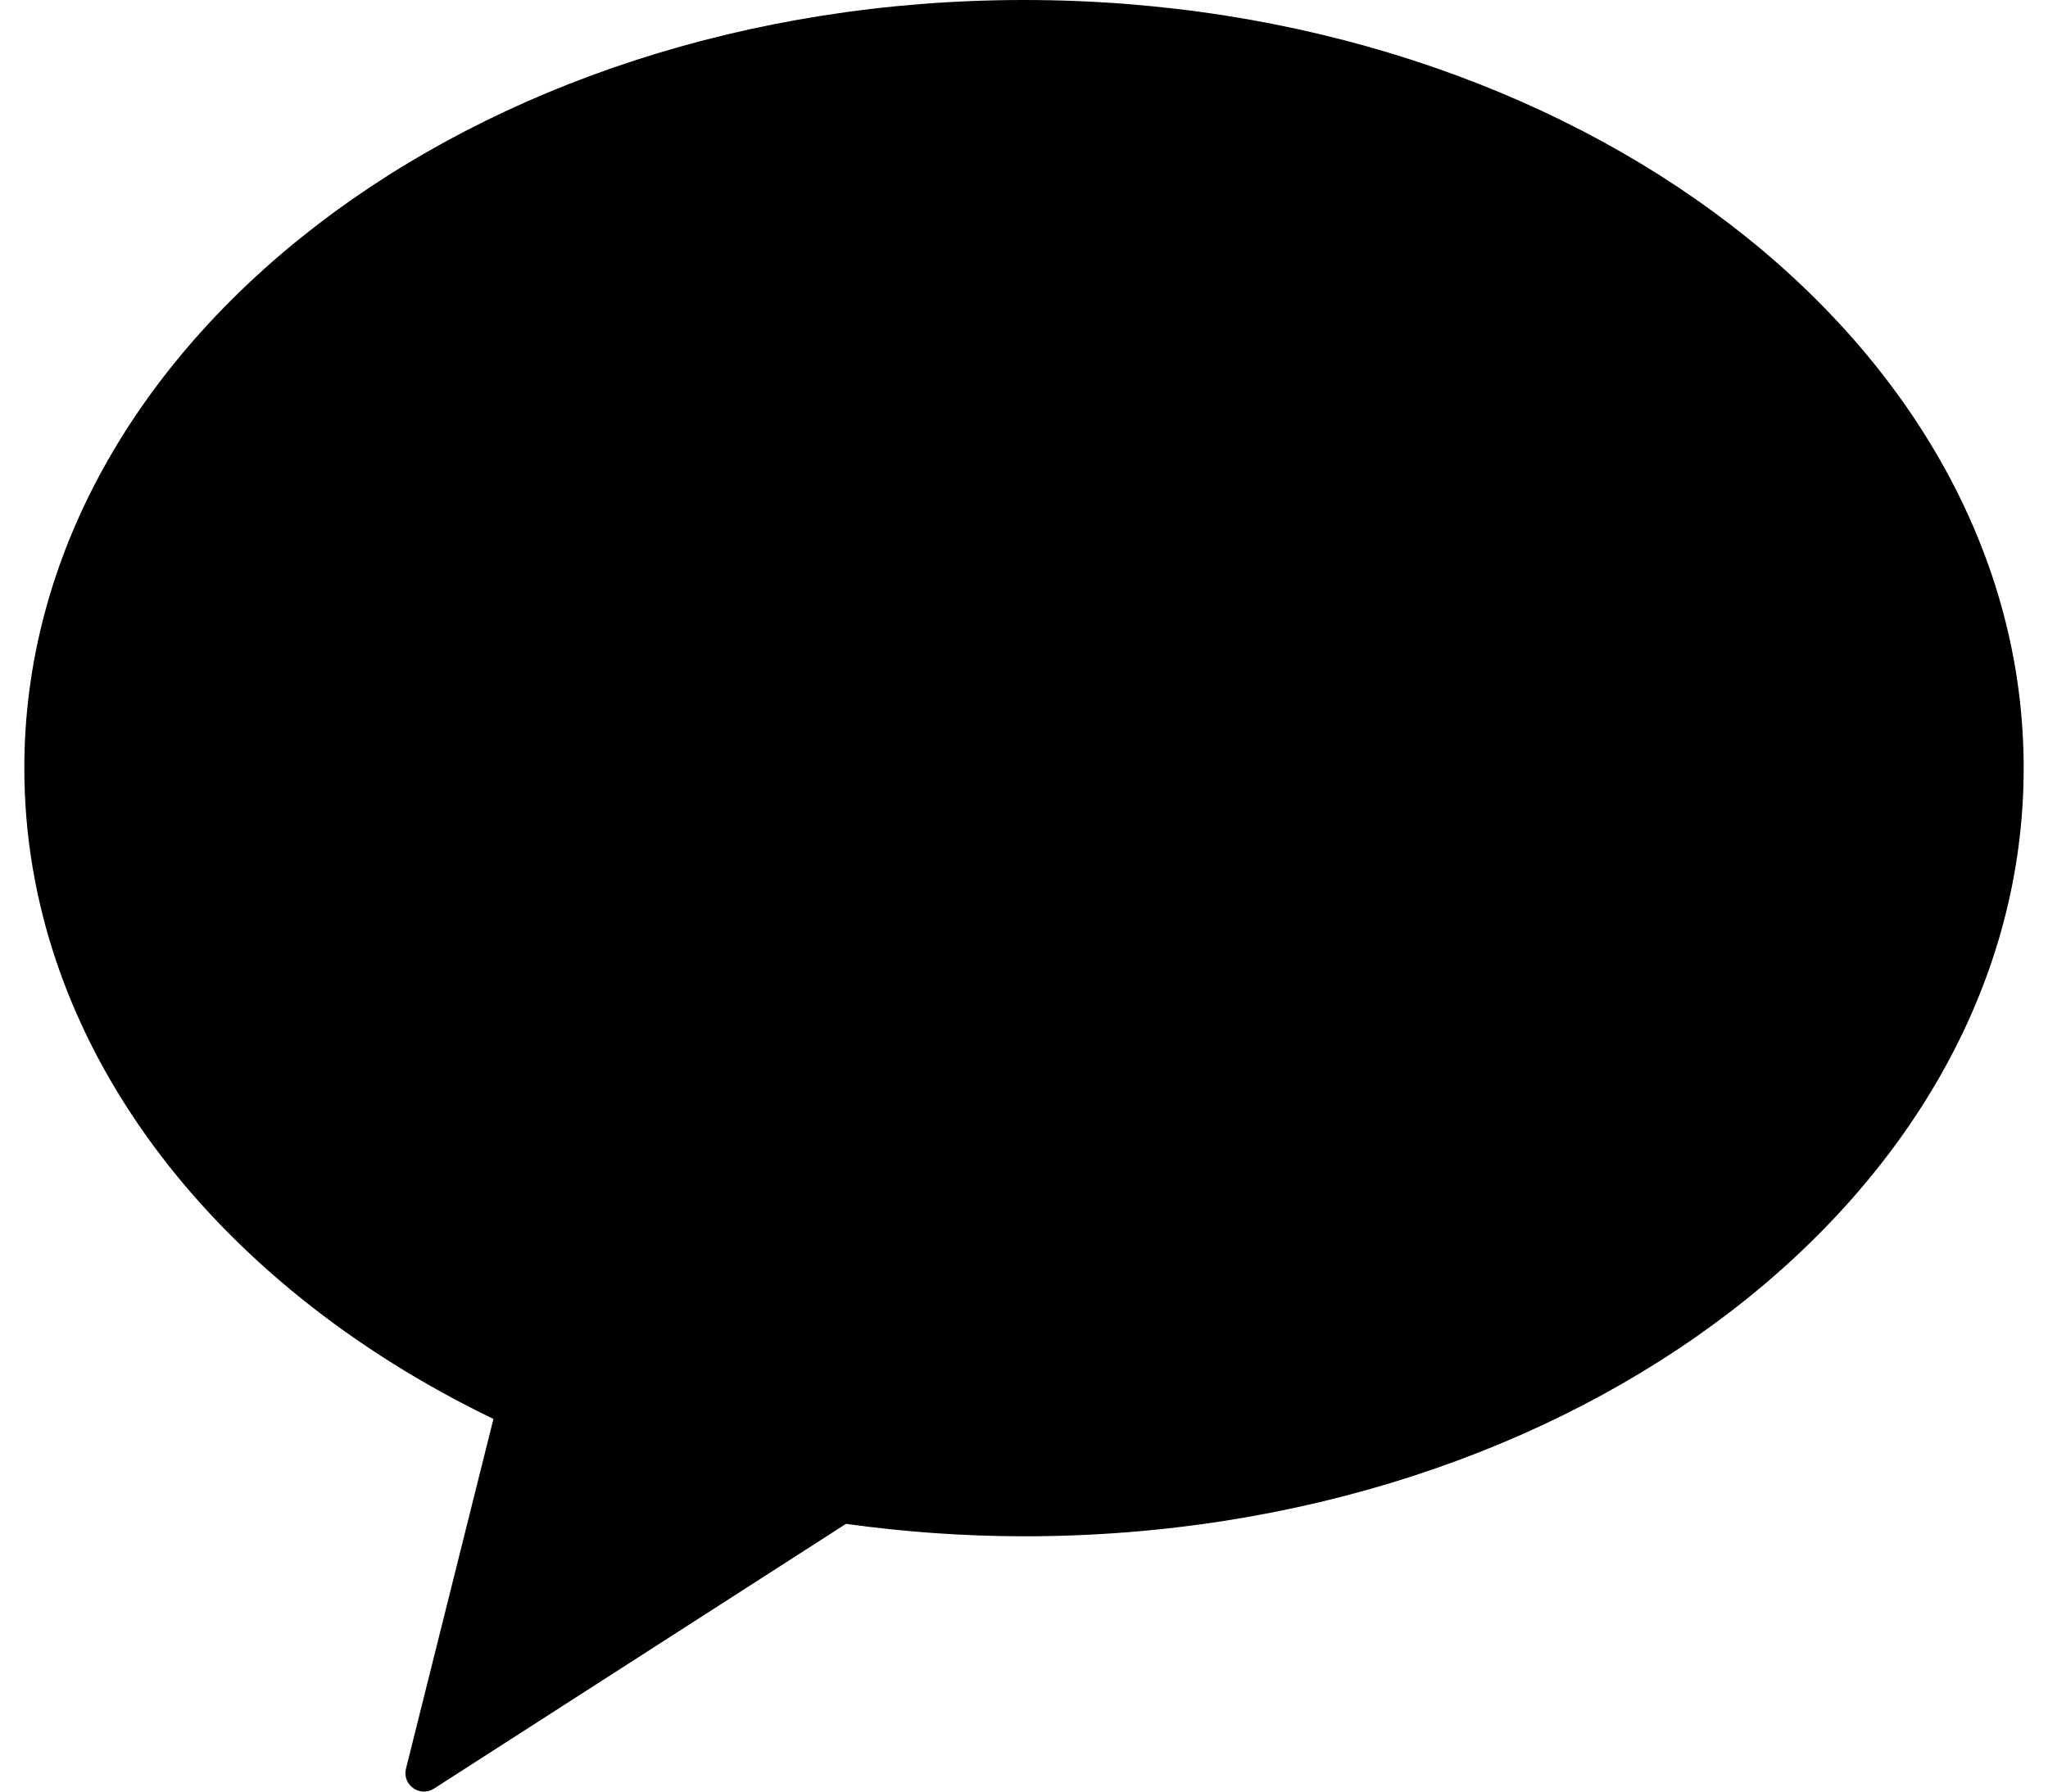 <svg width="16" height="14" viewBox="0 0 16 14" fill="none" xmlns="http://www.w3.org/2000/svg">
<path d="M8 0C3.687 0 0.19 2.687 0.19 6.002C0.19 8.146 1.654 10.026 3.855 11.088L3.172 13.82C3.14 13.947 3.28 14.047 3.39 13.977L6.609 11.908C7.06 11.97 7.525 12.005 8.001 12.005C12.314 12.005 15.81 9.318 15.81 6.002C15.81 2.687 12.314 0 8 0Z" fill="black"/>
</svg>
